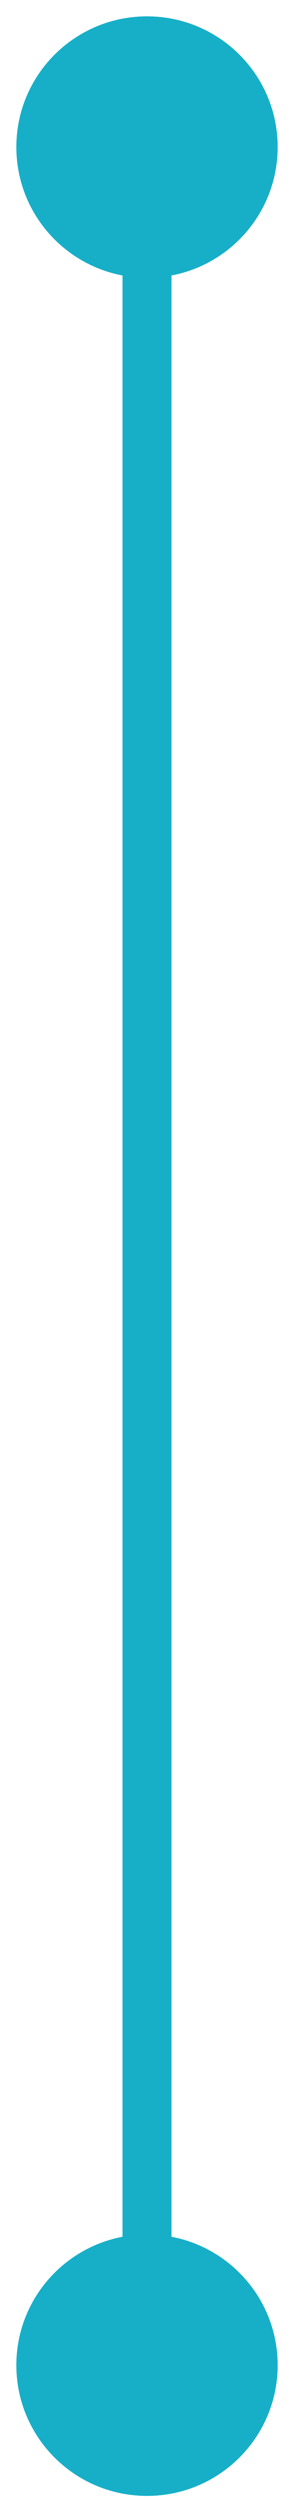 <svg width="12" height="102" viewBox="0 0 12 102" fill="none" xmlns="http://www.w3.org/2000/svg">
<path d="M0.667 6C0.667 8.946 3.054 11.333 6 11.333C8.946 11.333 11.333 8.946 11.333 6C11.333 3.054 8.946 0.667 6 0.667C3.054 0.667 0.667 3.054 0.667 6ZM0.667 96.5C0.667 99.445 3.054 101.833 6 101.833C8.946 101.833 11.333 99.445 11.333 96.5C11.333 93.555 8.946 91.167 6 91.167C3.054 91.167 0.667 93.555 0.667 96.5ZM5 6V96.5H7V6H5Z" fill="#17AFC8"/>
</svg>
